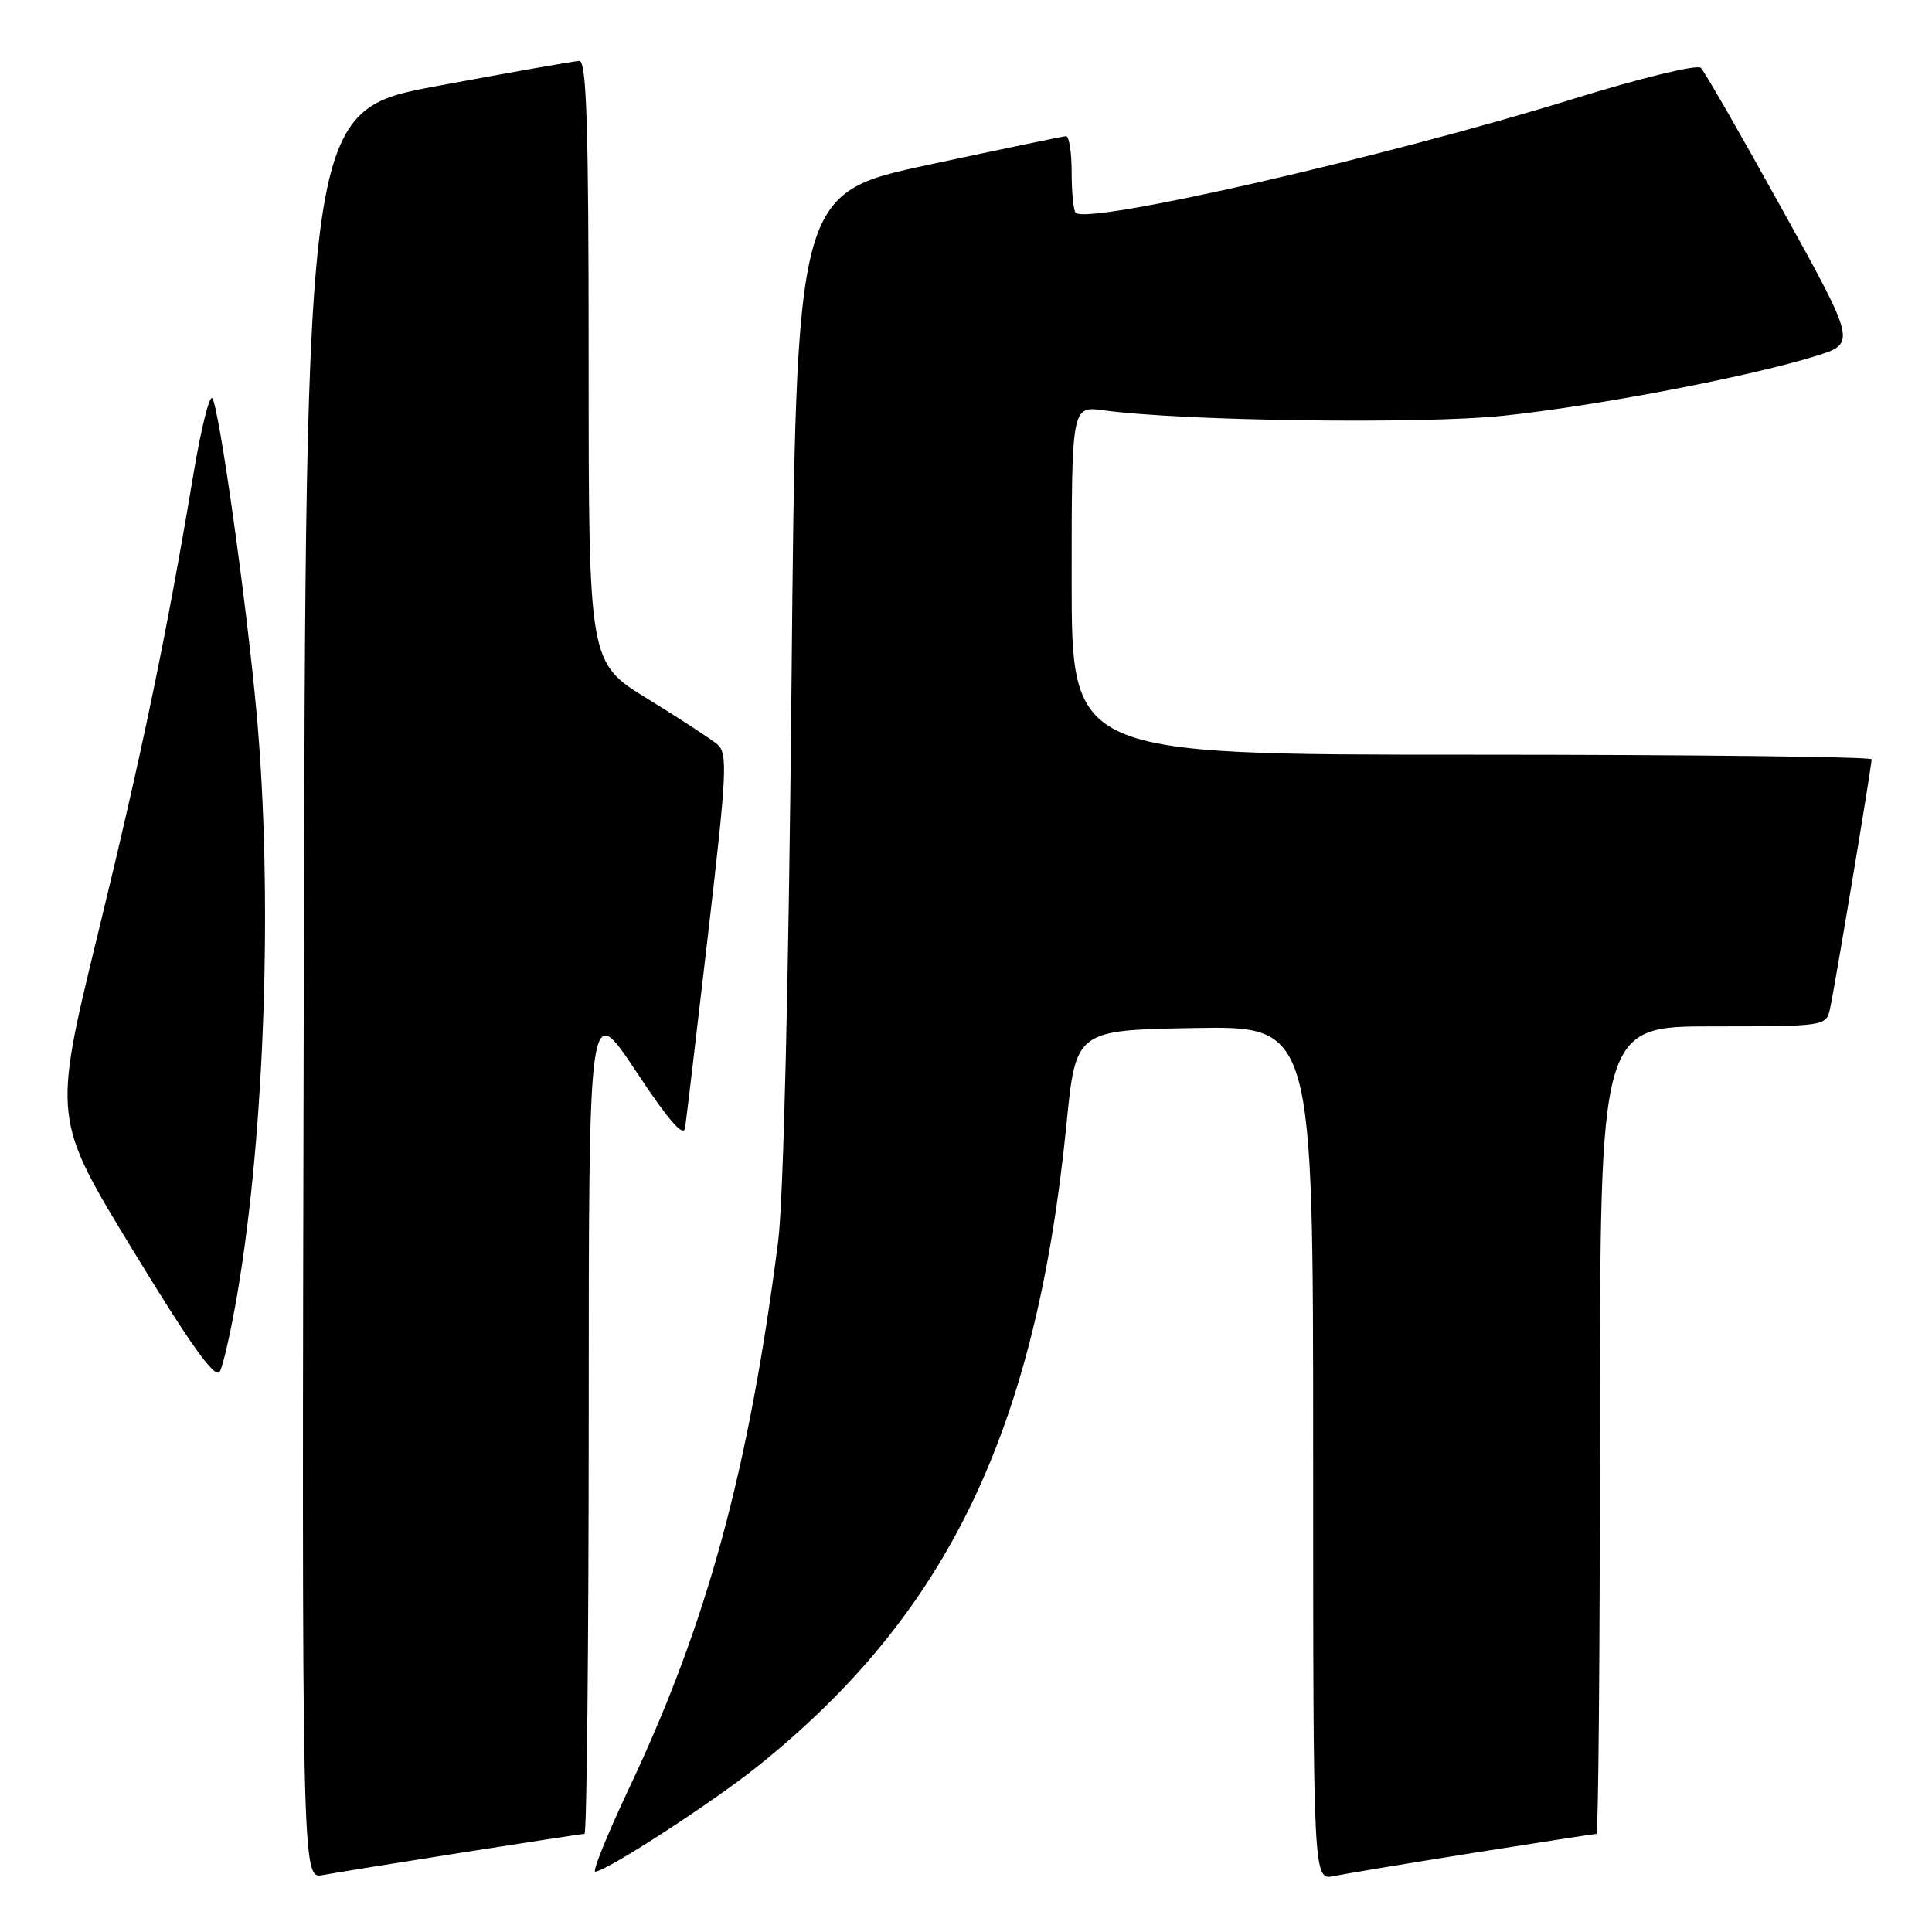 <?xml version="1.0" encoding="UTF-8" standalone="no"?>
<!DOCTYPE svg PUBLIC "-//W3C//DTD SVG 1.1//EN" "http://www.w3.org/Graphics/SVG/1.1/DTD/svg11.dtd" >
<svg xmlns="http://www.w3.org/2000/svg" xmlns:xlink="http://www.w3.org/1999/xlink" version="1.1" viewBox="0 0 256 256">
 <g >
 <path fill="currentColor"
d=" M 61.20 245.48 C 69.83 244.12 77.14 243.00 77.45 243.00 C 77.75 243.00 78.00 218.14 78.01 187.75 C 78.01 132.50 78.01 132.50 84.26 141.93 C 88.62 148.51 90.59 150.78 90.78 149.43 C 90.94 148.37 92.31 136.80 93.83 123.72 C 96.32 102.33 96.44 99.81 95.05 98.63 C 94.20 97.91 90.01 95.18 85.75 92.56 C 78.00 87.79 78.00 87.79 78.00 47.90 C 78.00 16.61 77.73 8.01 76.75 8.07 C 76.06 8.10 67.62 9.59 58.00 11.38 C 40.50 14.62 40.50 14.62 40.25 131.79 C 39.99 248.95 39.99 248.95 42.75 248.46 C 44.26 248.18 52.56 246.84 61.20 245.48 Z  M 195.29 245.51 C 203.98 244.13 211.29 243.00 211.54 243.00 C 211.79 243.00 212.00 218.93 212.00 189.50 C 212.00 136.00 212.00 136.00 226.98 136.00 C 241.70 136.00 241.97 135.96 242.47 133.75 C 243.06 131.17 248.00 101.54 248.00 100.61 C 248.00 100.28 224.15 100.00 195.00 100.00 C 142.00 100.00 142.00 100.00 142.00 76.89 C 142.00 53.79 142.00 53.79 146.25 54.37 C 156.62 55.79 188.21 56.22 199.10 55.10 C 211.32 53.83 231.71 49.94 240.56 47.19 C 245.98 45.50 245.98 45.50 236.11 27.67 C 230.68 17.86 225.85 9.46 225.37 8.99 C 224.89 8.51 217.38 10.34 208.50 13.09 C 183.69 20.78 144.16 29.83 142.53 28.19 C 142.24 27.90 142.00 25.49 142.00 22.83 C 142.00 20.18 141.66 18.02 141.25 18.04 C 140.84 18.07 132.62 19.78 123.00 21.84 C 105.50 25.60 105.50 25.60 104.88 90.55 C 104.51 130.09 103.81 159.02 103.11 164.50 C 99.20 194.87 93.73 214.95 83.45 236.75 C 80.53 242.94 78.47 248.00 78.87 248.00 C 80.29 248.00 94.40 238.85 100.40 234.04 C 125.58 213.86 137.28 189.53 141.31 149.00 C 142.55 136.50 142.55 136.50 158.28 136.22 C 174.00 135.95 174.00 135.95 174.00 192.55 C 174.00 249.16 174.00 249.16 176.75 248.59 C 178.26 248.28 186.61 246.89 195.29 245.51 Z  M 31.46 171.38 C 35.13 149.81 36.16 118.33 34.00 94.50 C 32.67 79.82 28.99 53.68 28.12 52.77 C 27.74 52.36 26.63 56.86 25.64 62.77 C 22.13 83.84 18.80 99.85 12.94 123.87 C 7.00 148.25 7.00 148.25 17.65 165.73 C 25.38 178.41 28.53 182.80 29.13 181.73 C 29.58 180.92 30.63 176.26 31.46 171.38 Z "/>
</g>
</svg>